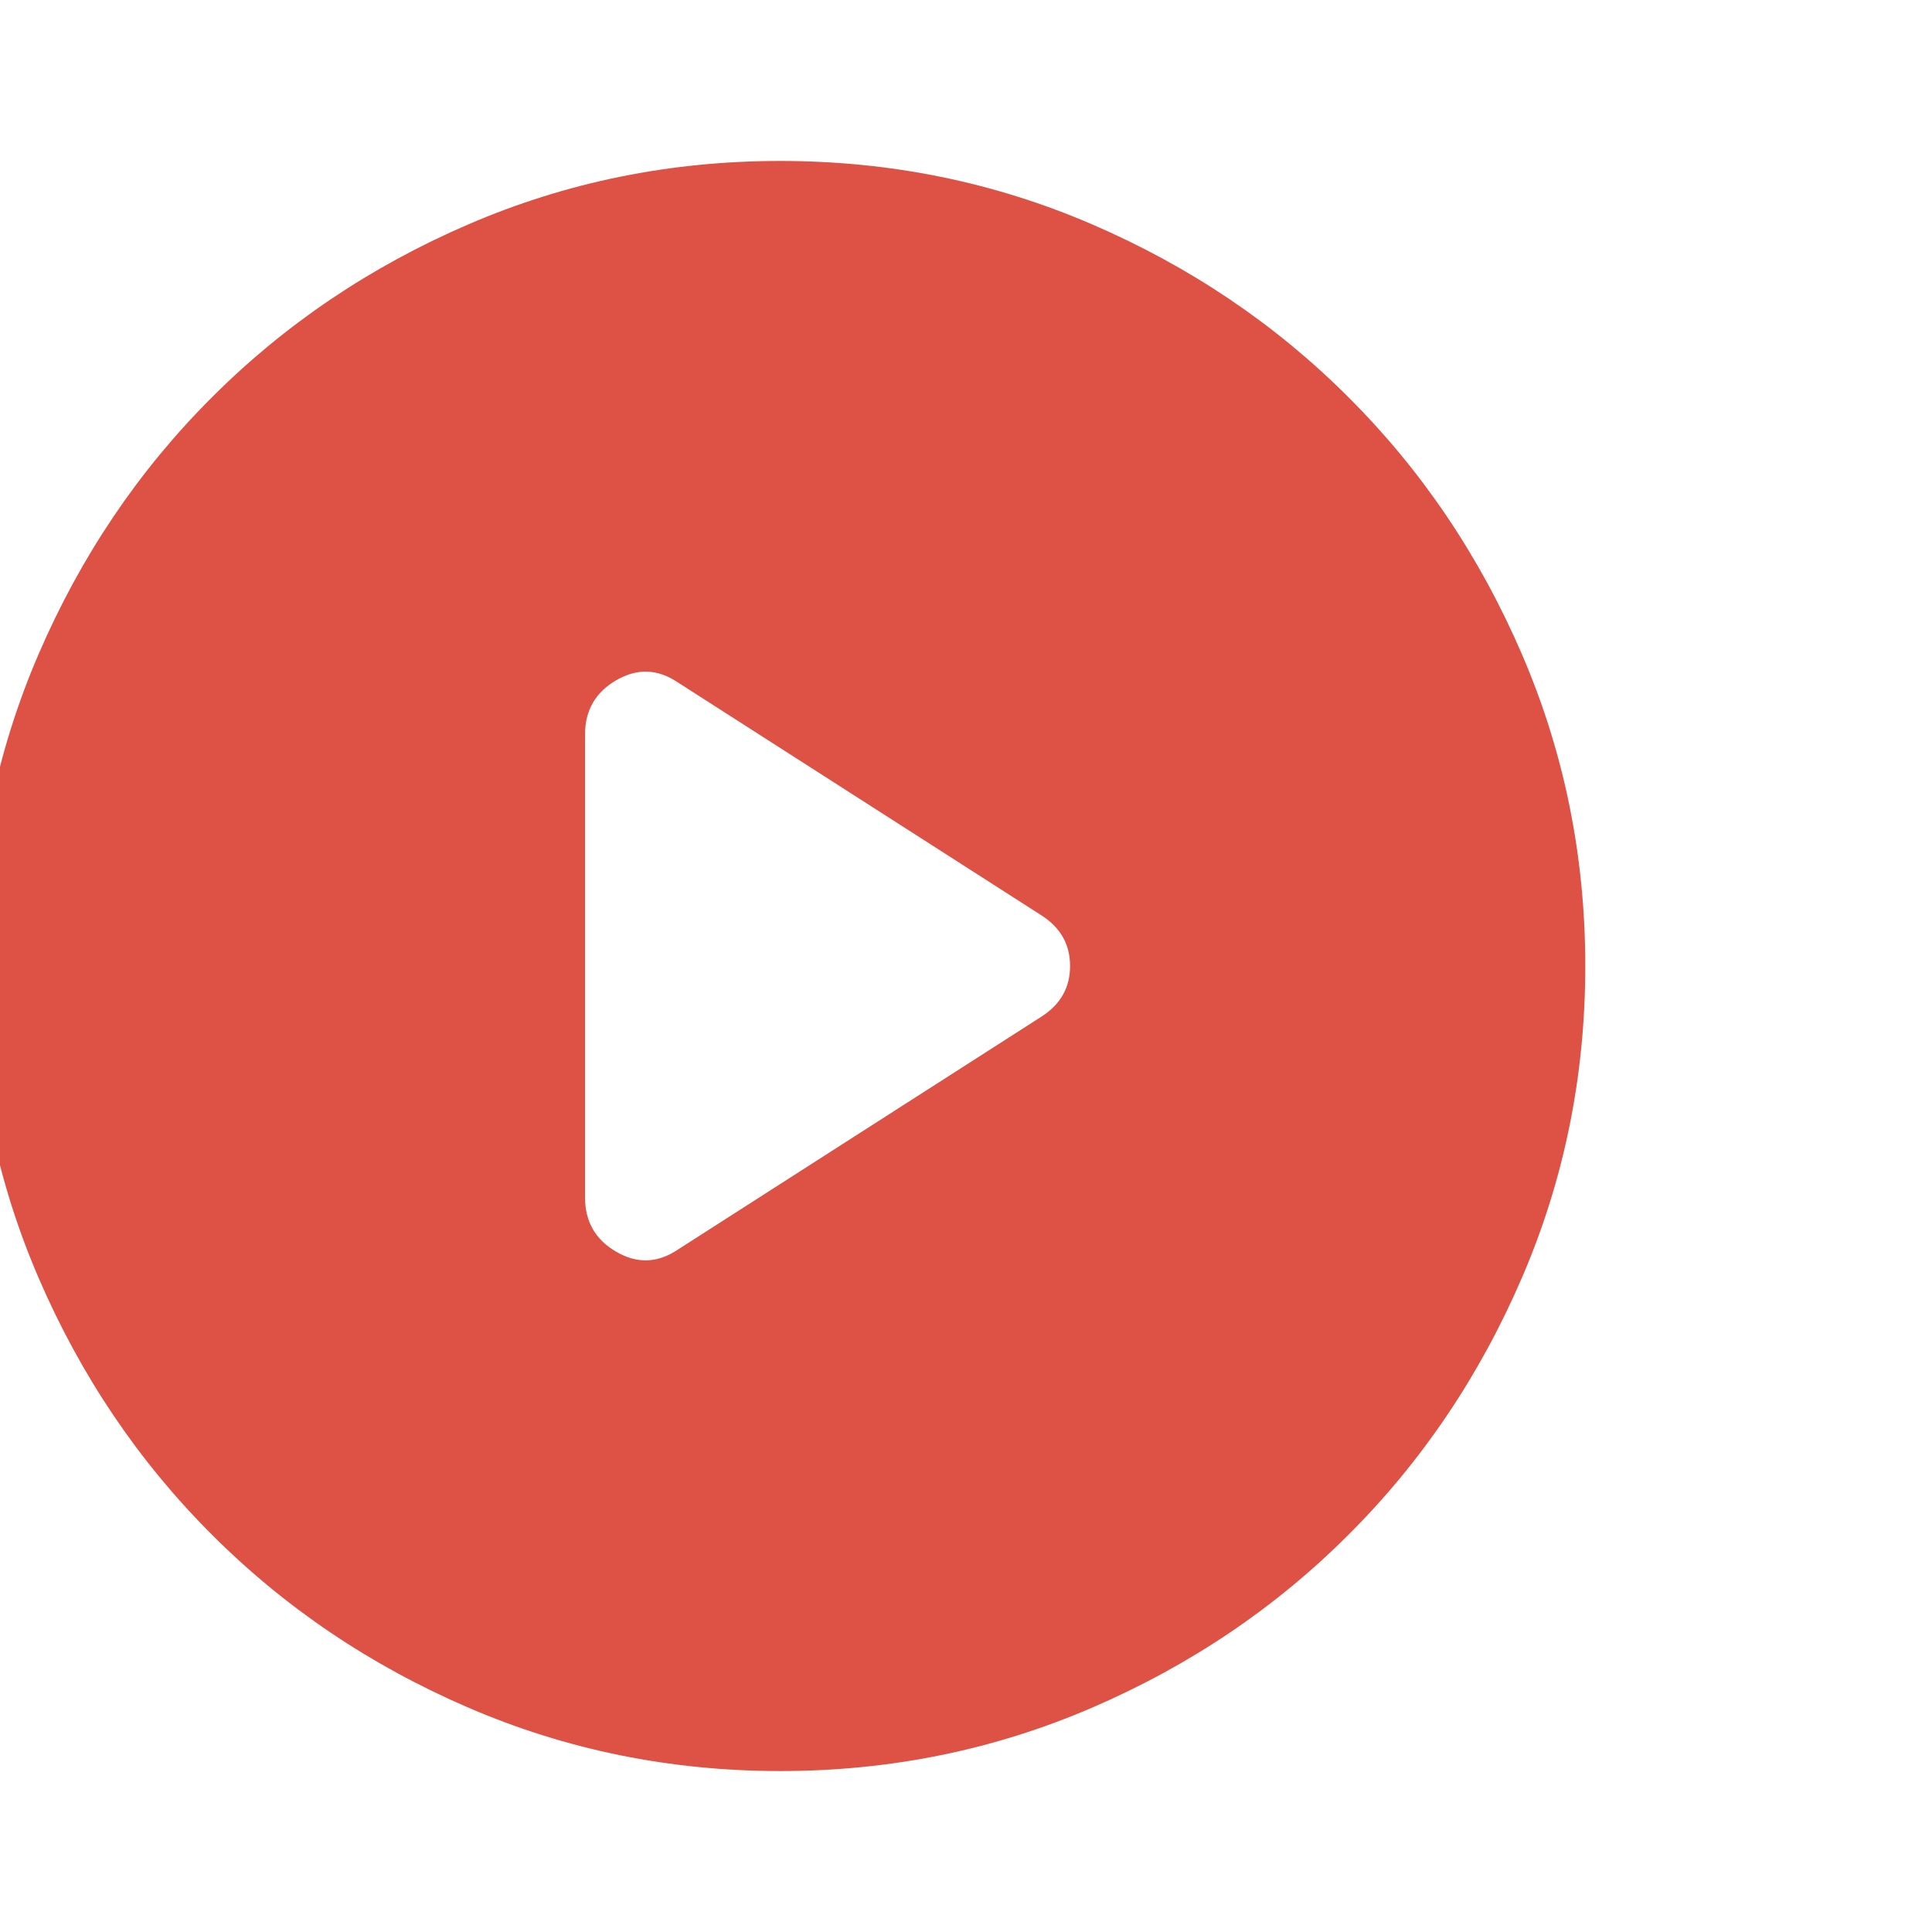 <?xml version="1.0" encoding="UTF-8"?>
<svg xmlns="http://www.w3.org/2000/svg" xmlns:xlink="http://www.w3.org/1999/xlink" width="50px" height="50px" viewBox="5 0 52 52" version="1.1">
<g id="surface1">
<path style=" stroke:none;fill-rule:nonzero;fill:#de5246;fill-opacity:1;" d="M 20.746 19.77 L 20.746 32.23 C 20.746 32.879 21.027 33.367 21.586 33.691 C 22.145 34.016 22.695 34 23.238 33.637 L 33.043 27.355 C 33.547 27.027 33.801 26.578 33.801 26 C 33.801 25.422 33.547 24.973 33.043 24.645 L 23.238 18.363 C 22.695 18 22.145 17.984 21.586 18.309 C 21.027 18.633 20.746 19.121 20.746 19.77 Z M 26 47.668 C 23.039 47.668 20.242 47.098 17.605 45.961 C 14.969 44.824 12.664 43.27 10.699 41.301 C 8.73 39.336 7.176 37.031 6.039 34.395 C 4.902 31.758 4.332 28.961 4.332 26 C 4.332 23.039 4.902 20.242 6.039 17.605 C 7.176 14.969 8.73 12.664 10.699 10.699 C 12.664 8.73 14.969 7.176 17.605 6.039 C 20.242 4.902 23.039 4.332 26 4.332 C 28.961 4.332 31.758 4.902 34.395 6.039 C 37.031 7.176 39.336 8.73 41.301 10.699 C 43.27 12.664 44.824 14.969 45.961 17.605 C 47.098 20.242 47.668 23.039 47.668 26 C 47.668 28.961 47.098 31.758 45.961 34.395 C 44.824 37.031 43.27 39.336 41.301 41.301 C 39.336 43.27 37.031 44.824 34.395 45.961 C 31.758 47.098 28.961 47.668 26 47.668 Z M 26 47.668" />
</g>
</svg>
